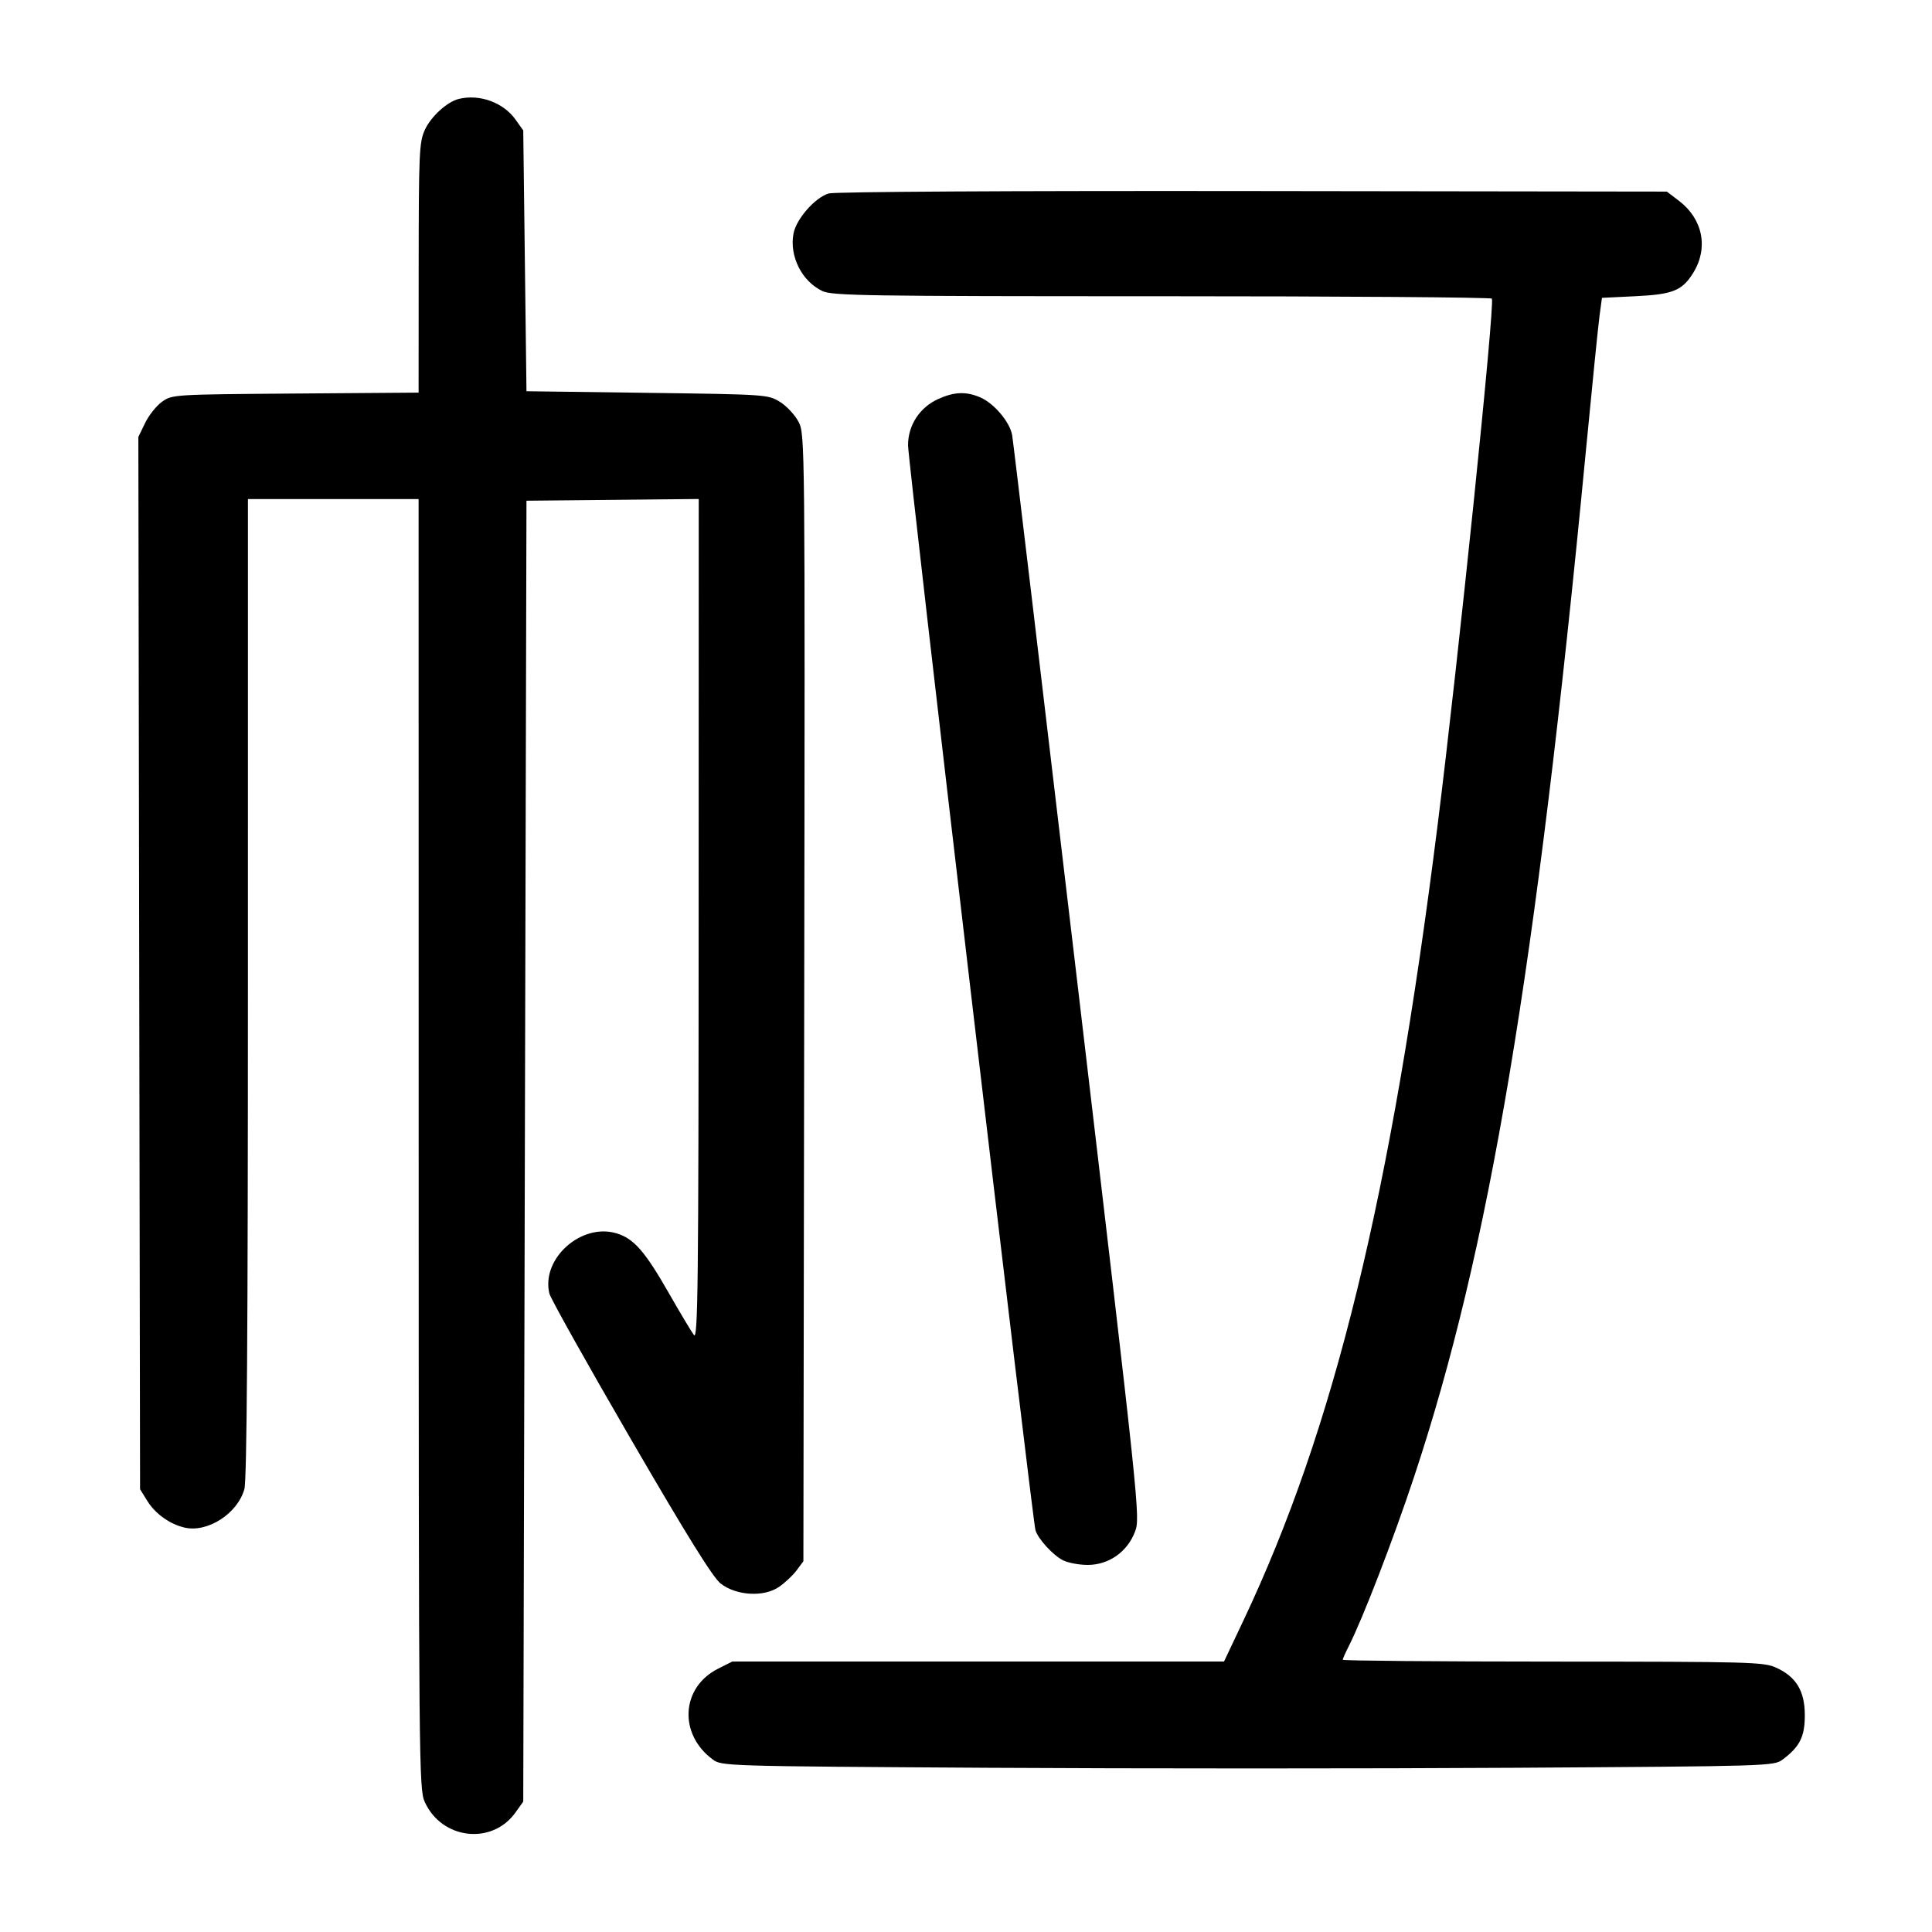 <svg width="1000" height="1000" viewBox="0 0 1000 1000" version="1.1" id="svg5" xmlns="http://www.w3.org/2000/svg" xmlns:svg="http://www.w3.org/2000/svg"><path d="M237.500 51.196 C 231.423 52.673,223.014 60.350,219.855 67.307 C 216.987 73.623,216.737 79.276,216.703 138.693 L 216.667 203.220 152.917 203.693 C 89.783 204.162,89.116 204.203,83.893 207.928 C 80.993 209.997,77.042 214.949,75.114 218.932 L 71.608 226.173 72.054 498.503 L 72.500 770.833 76.334 776.999 C 80.411 783.556,87.855 788.870,95.479 790.667 C 107.375 793.470,122.957 783.464,126.486 770.755 C 127.776 766.107,128.317 689.700,128.324 511.250 L 128.333 258.333 172.500 258.333 L 216.667 258.333 216.703 592.083 C 216.739 914.447,216.846 926.067,219.855 932.693 C 228.690 952.147,254.676 955.154,266.820 938.127 L 270.833 932.500 271.667 595.833 L 272.500 259.167 317.083 258.723 L 361.667 258.279 361.614 476.223 C 361.568 665.471,361.247 693.753,359.180 691.022 C 357.870 689.292,352.082 679.616,346.316 669.519 C 333.830 647.652,328.059 641.050,319.079 638.360 C 300.802 632.884,280.040 651.513,284.350 669.521 C 284.962 672.076,303.921 705.950,326.481 744.795 C 355.847 795.360,369.085 816.639,373.080 819.701 C 381.221 825.941,395.394 826.740,403.180 821.398 C 406.304 819.254,410.429 815.383,412.347 812.795 L 415.833 808.089 416.264 516.505 C 416.689 228.892,416.650 224.834,413.399 218.462 C 411.587 214.909,407.268 210.239,403.802 208.085 C 397.549 204.197,397.017 204.160,335.000 203.333 L 272.500 202.500 271.667 135.000 L 270.833 67.500 266.832 61.889 C 260.524 53.046,248.273 48.579,237.500 51.196 M428.947 100.134 C 421.917 102.189,412.131 113.330,410.712 120.895 C 408.513 132.614,415.023 145.592,425.623 150.622 C 430.784 153.071,447.792 153.333,601.404 153.333 C 694.940 153.333,771.794 153.896,772.190 154.583 C 773.830 157.433,754.814 341.816,744.043 427.500 C 719.919 619.392,690.598 739.452,643.607 838.750 L 633.551 860.000 506.295 860.000 L 379.040 860.000 371.617 863.750 C 352.520 873.397,351.109 897.516,368.871 910.680 C 373.533 914.135,374.817 914.174,511.371 915.000 C 587.159 915.458,709.675 915.458,783.629 915.000 C 916.179 914.179,918.157 914.118,922.693 910.730 C 931.576 904.096,934.167 898.918,934.167 887.794 C 934.167 875.287,929.708 867.888,919.332 863.176 C 912.896 860.253,906.201 860.071,803.750 860.037 C 743.938 860.016,695.000 859.595,695.000 859.100 C 695.000 858.605,696.412 855.418,698.137 852.017 C 705.396 837.711,721.171 796.815,731.917 764.442 C 770.874 647.085,794.921 503.580,820.773 234.167 C 824.027 200.250,827.247 168.375,827.928 163.333 L 829.167 154.167 846.667 153.313 C 865.977 152.370,870.765 150.406,876.497 141.078 C 884.355 128.291,881.369 113.361,869.078 103.986 L 862.760 99.167 648.463 98.888 C 522.805 98.724,432.008 99.240,428.947 100.134 M485.583 206.547 C 476.011 210.894,470.000 220.112,470.000 230.446 C 470.000 238.957,534.375 787.072,535.962 792.072 C 537.422 796.671,544.915 804.870,550.116 807.560 C 552.711 808.902,558.509 810.000,563.001 810.000 C 573.892 810.000,583.469 803.286,587.452 792.858 C 590.251 785.527,590.014 783.263,557.581 508.151 C 539.600 355.626,524.438 228.308,523.889 225.222 C 522.658 218.314,514.387 208.604,507.163 205.585 C 499.866 202.536,493.824 202.806,485.583 206.547 " stroke="none" fill-rule="evenodd" fill="#000000"></path></svg>